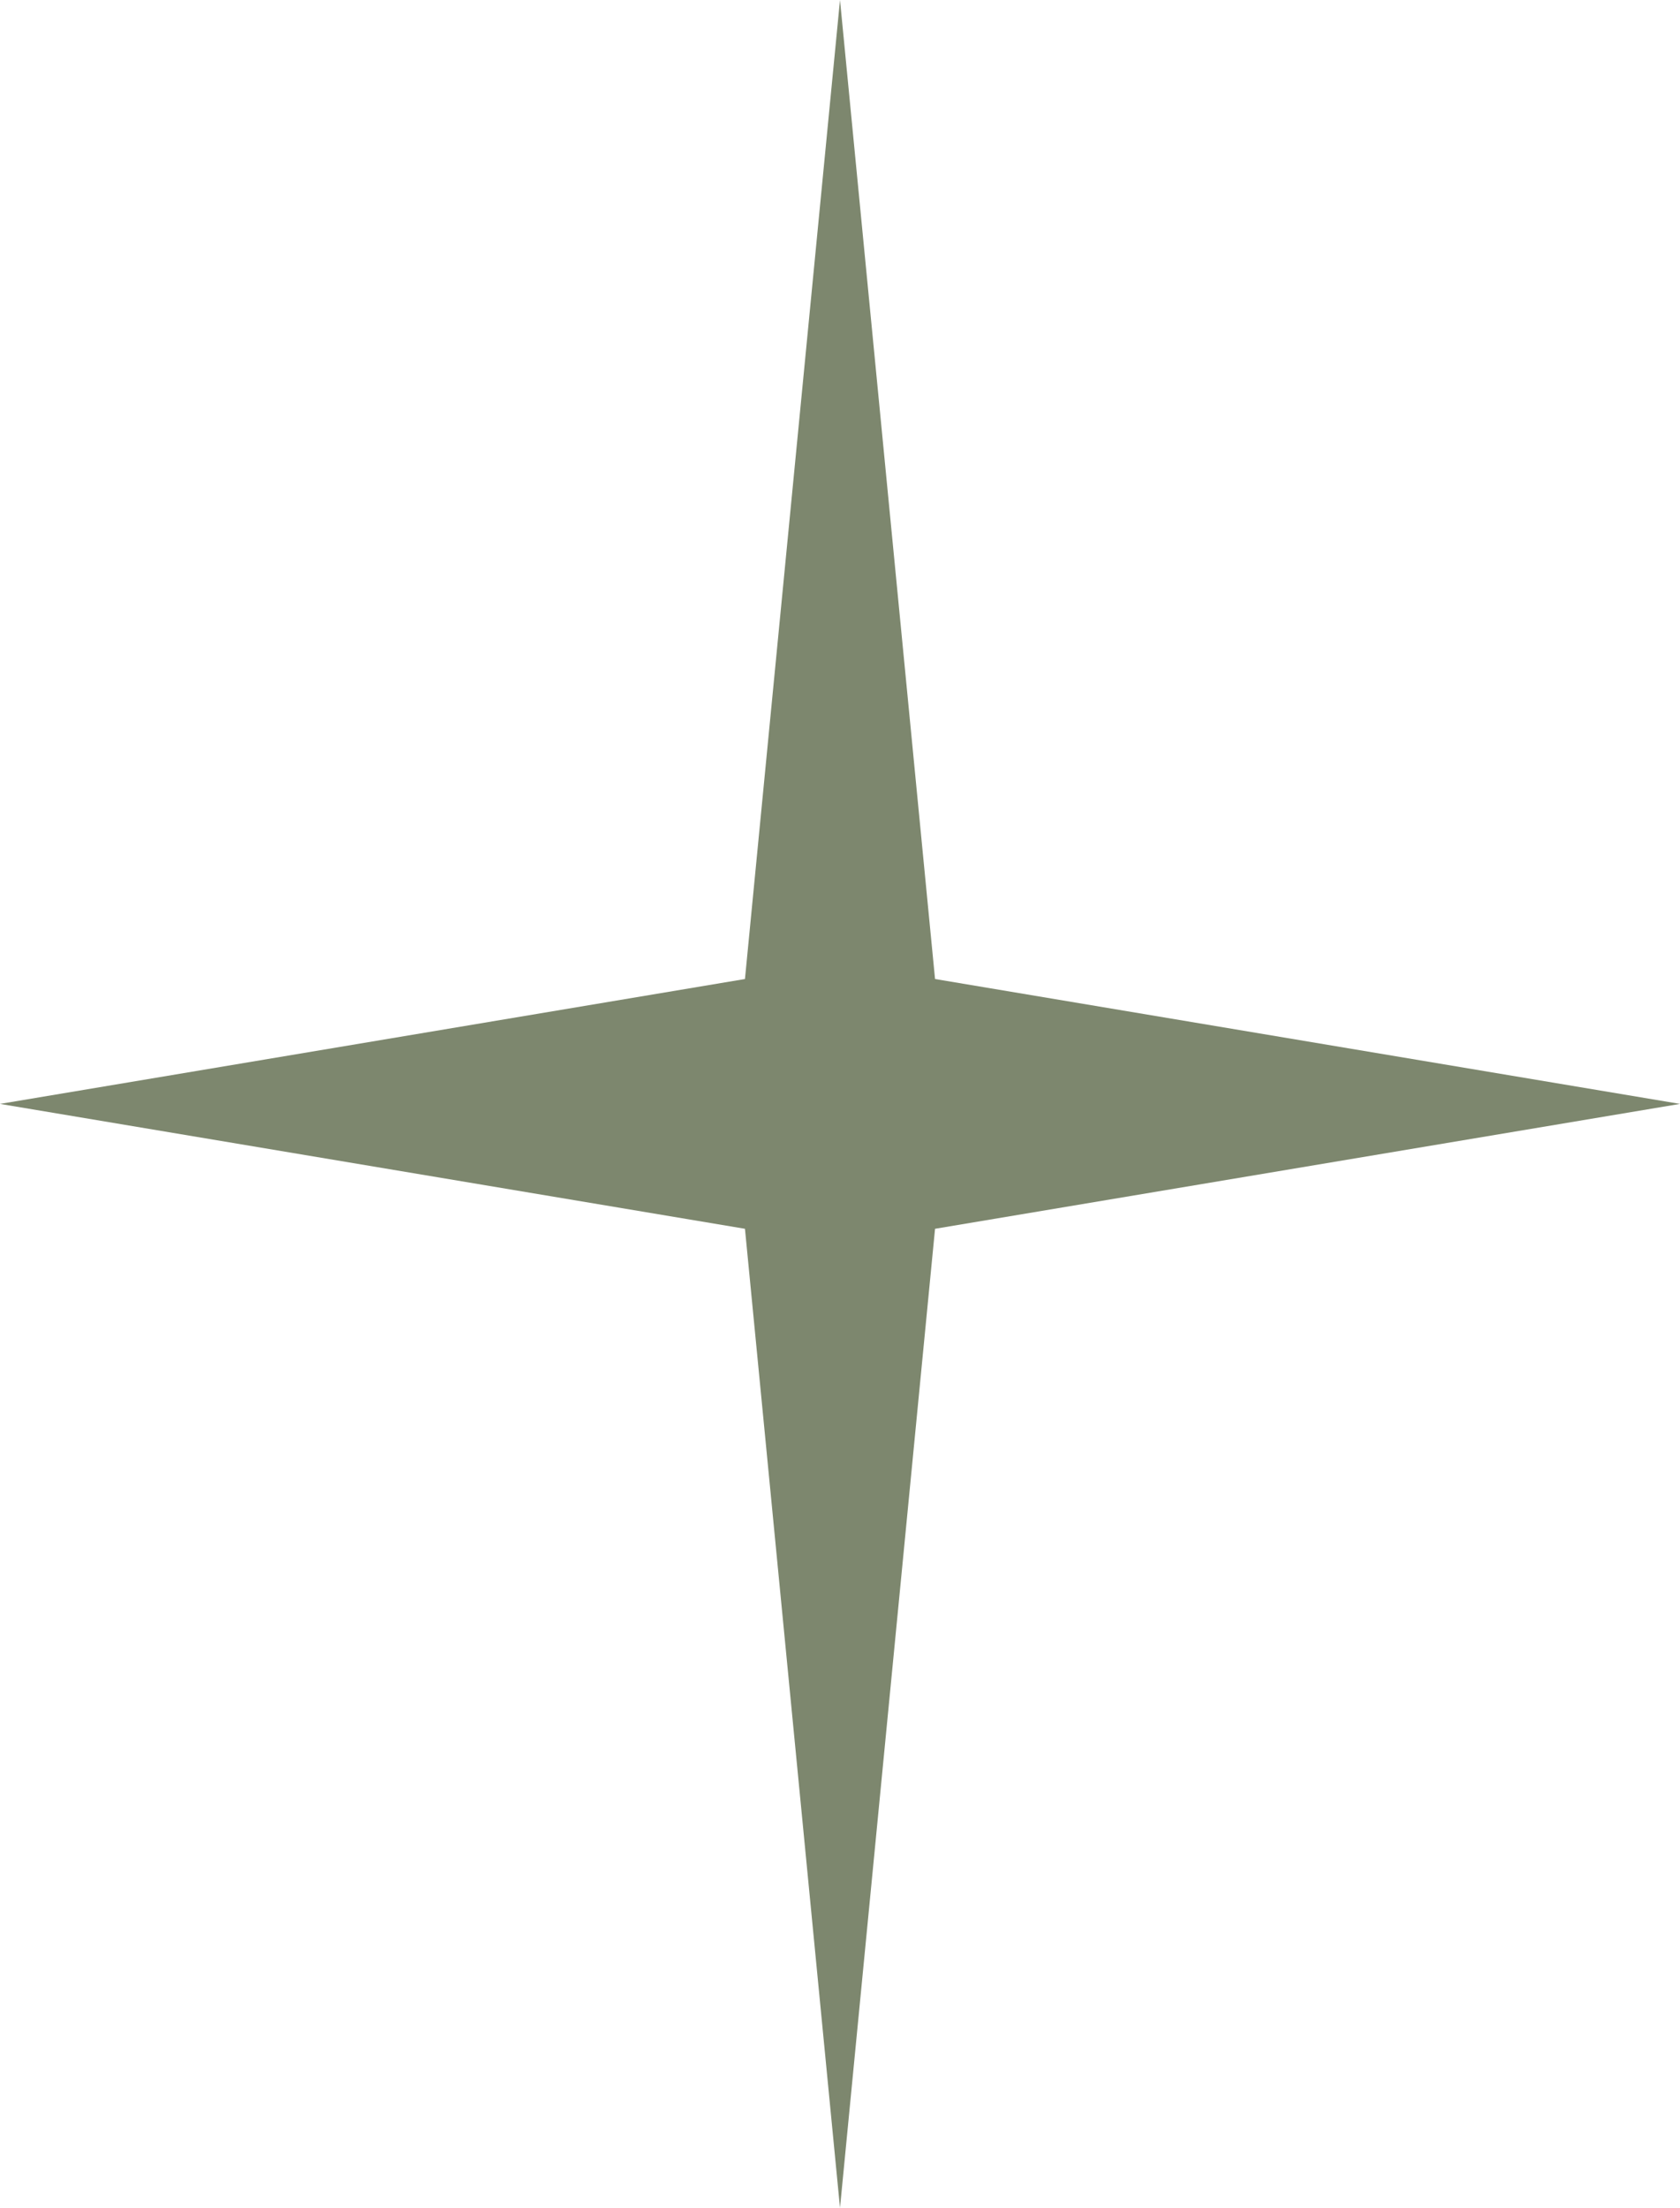 <svg width="70" height="92" viewBox="0 0 70 92" fill="none" xmlns="http://www.w3.org/2000/svg">
<path d="M35 0L38.96 40.796L70 46L38.96 51.204L35 92L31.04 51.204L0 46L31.04 40.796L35 0Z" fill="#7D876E"/>
</svg>

